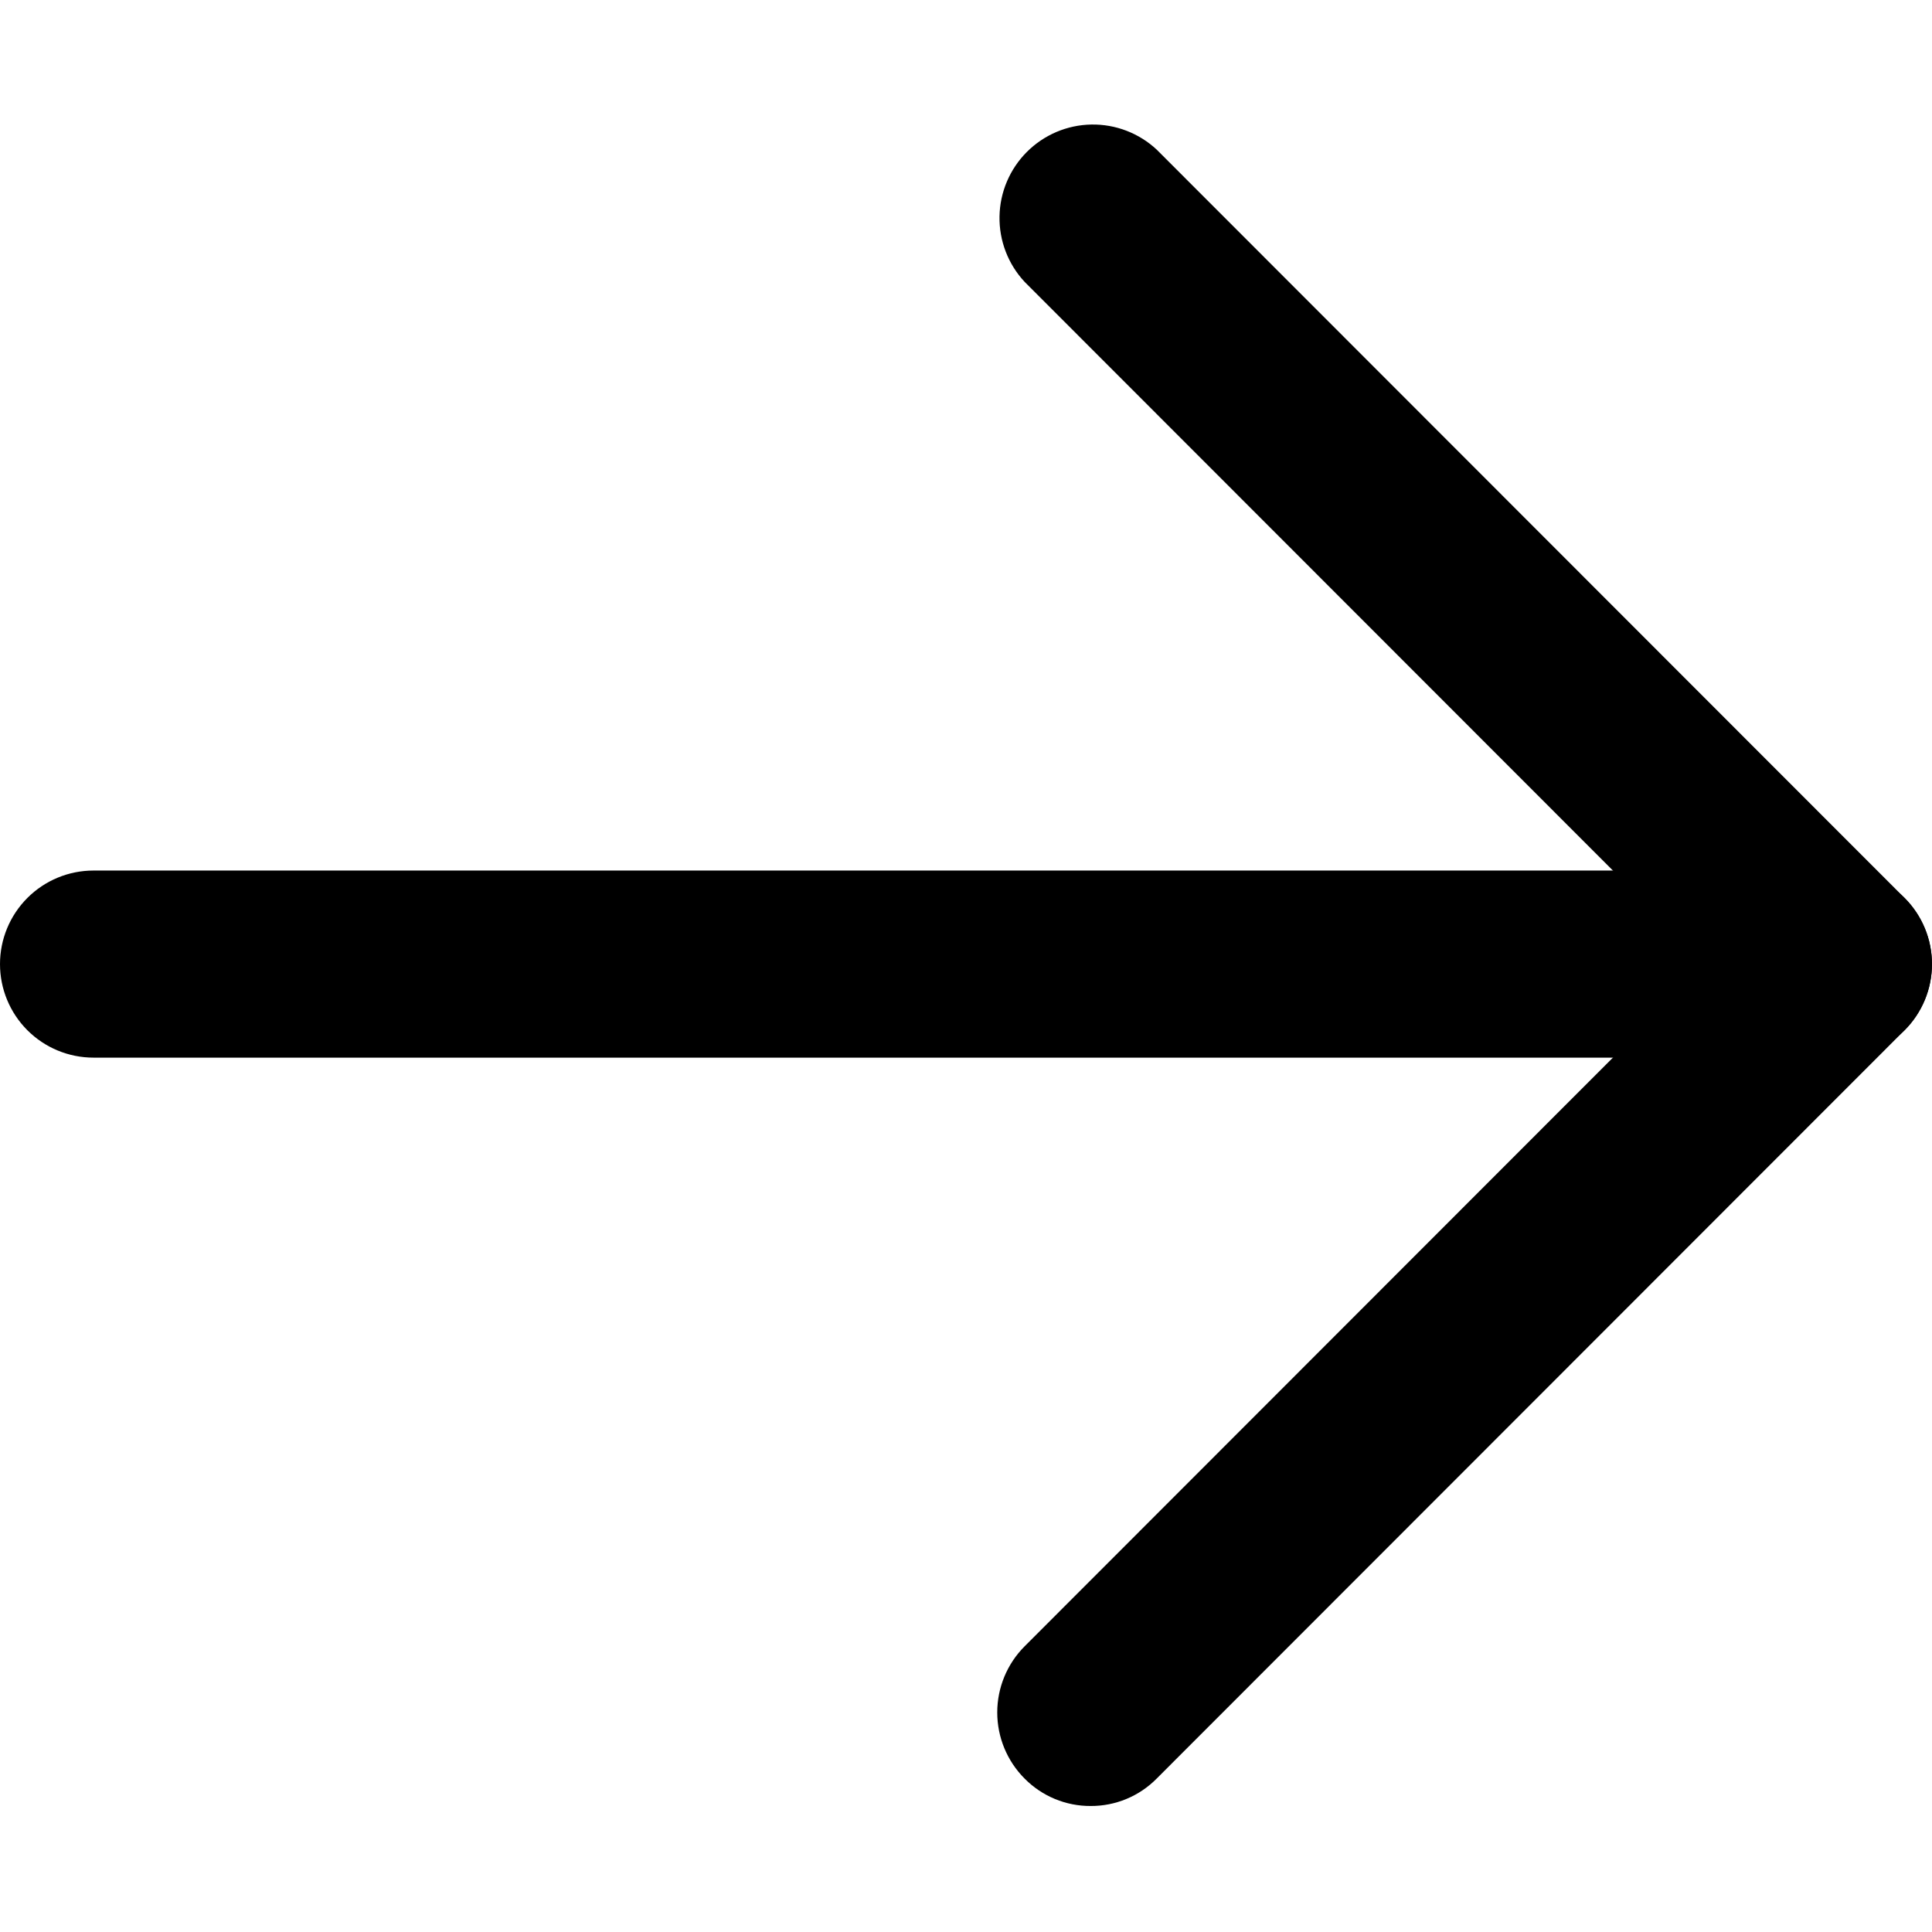 <svg width="512" height="512" viewBox="0 0 512 512" fill="none" xmlns="http://www.w3.org/2000/svg">
<path d="M289.032 478.607C285.777 478.623 282.552 477.987 279.546 476.739C276.539 475.49 273.812 473.653 271.525 471.335C266.886 466.687 264.28 460.386 264.28 453.817C264.28 447.248 266.886 440.947 271.525 436.298L452.212 255.494L271.525 74.69C267.149 69.991 264.767 63.775 264.88 57.353C264.993 50.931 267.593 44.803 272.132 40.261C276.671 35.719 282.795 33.117 289.213 33.004C295.631 32.891 301.843 35.275 306.539 39.653L504.733 237.976C509.372 242.624 511.978 248.925 511.978 255.494C511.978 262.064 509.372 268.365 504.733 273.013L306.539 471.335C304.252 473.653 301.525 475.49 298.519 476.739C295.512 477.987 292.287 478.623 289.032 478.607Z" fill="black"/>
<path d="M487.226 280.284H24.774C18.204 280.284 11.902 277.672 7.256 273.023C2.61 268.374 0 262.068 0 255.493C0 248.919 2.61 242.613 7.256 237.964C11.902 233.315 18.204 230.703 24.774 230.703H487.226C493.796 230.703 500.098 233.315 504.744 237.964C509.39 242.613 512 248.919 512 255.493C512 262.068 509.39 268.374 504.744 273.023C500.098 277.672 493.796 280.284 487.226 280.284Z" fill="black"/>
</svg>

